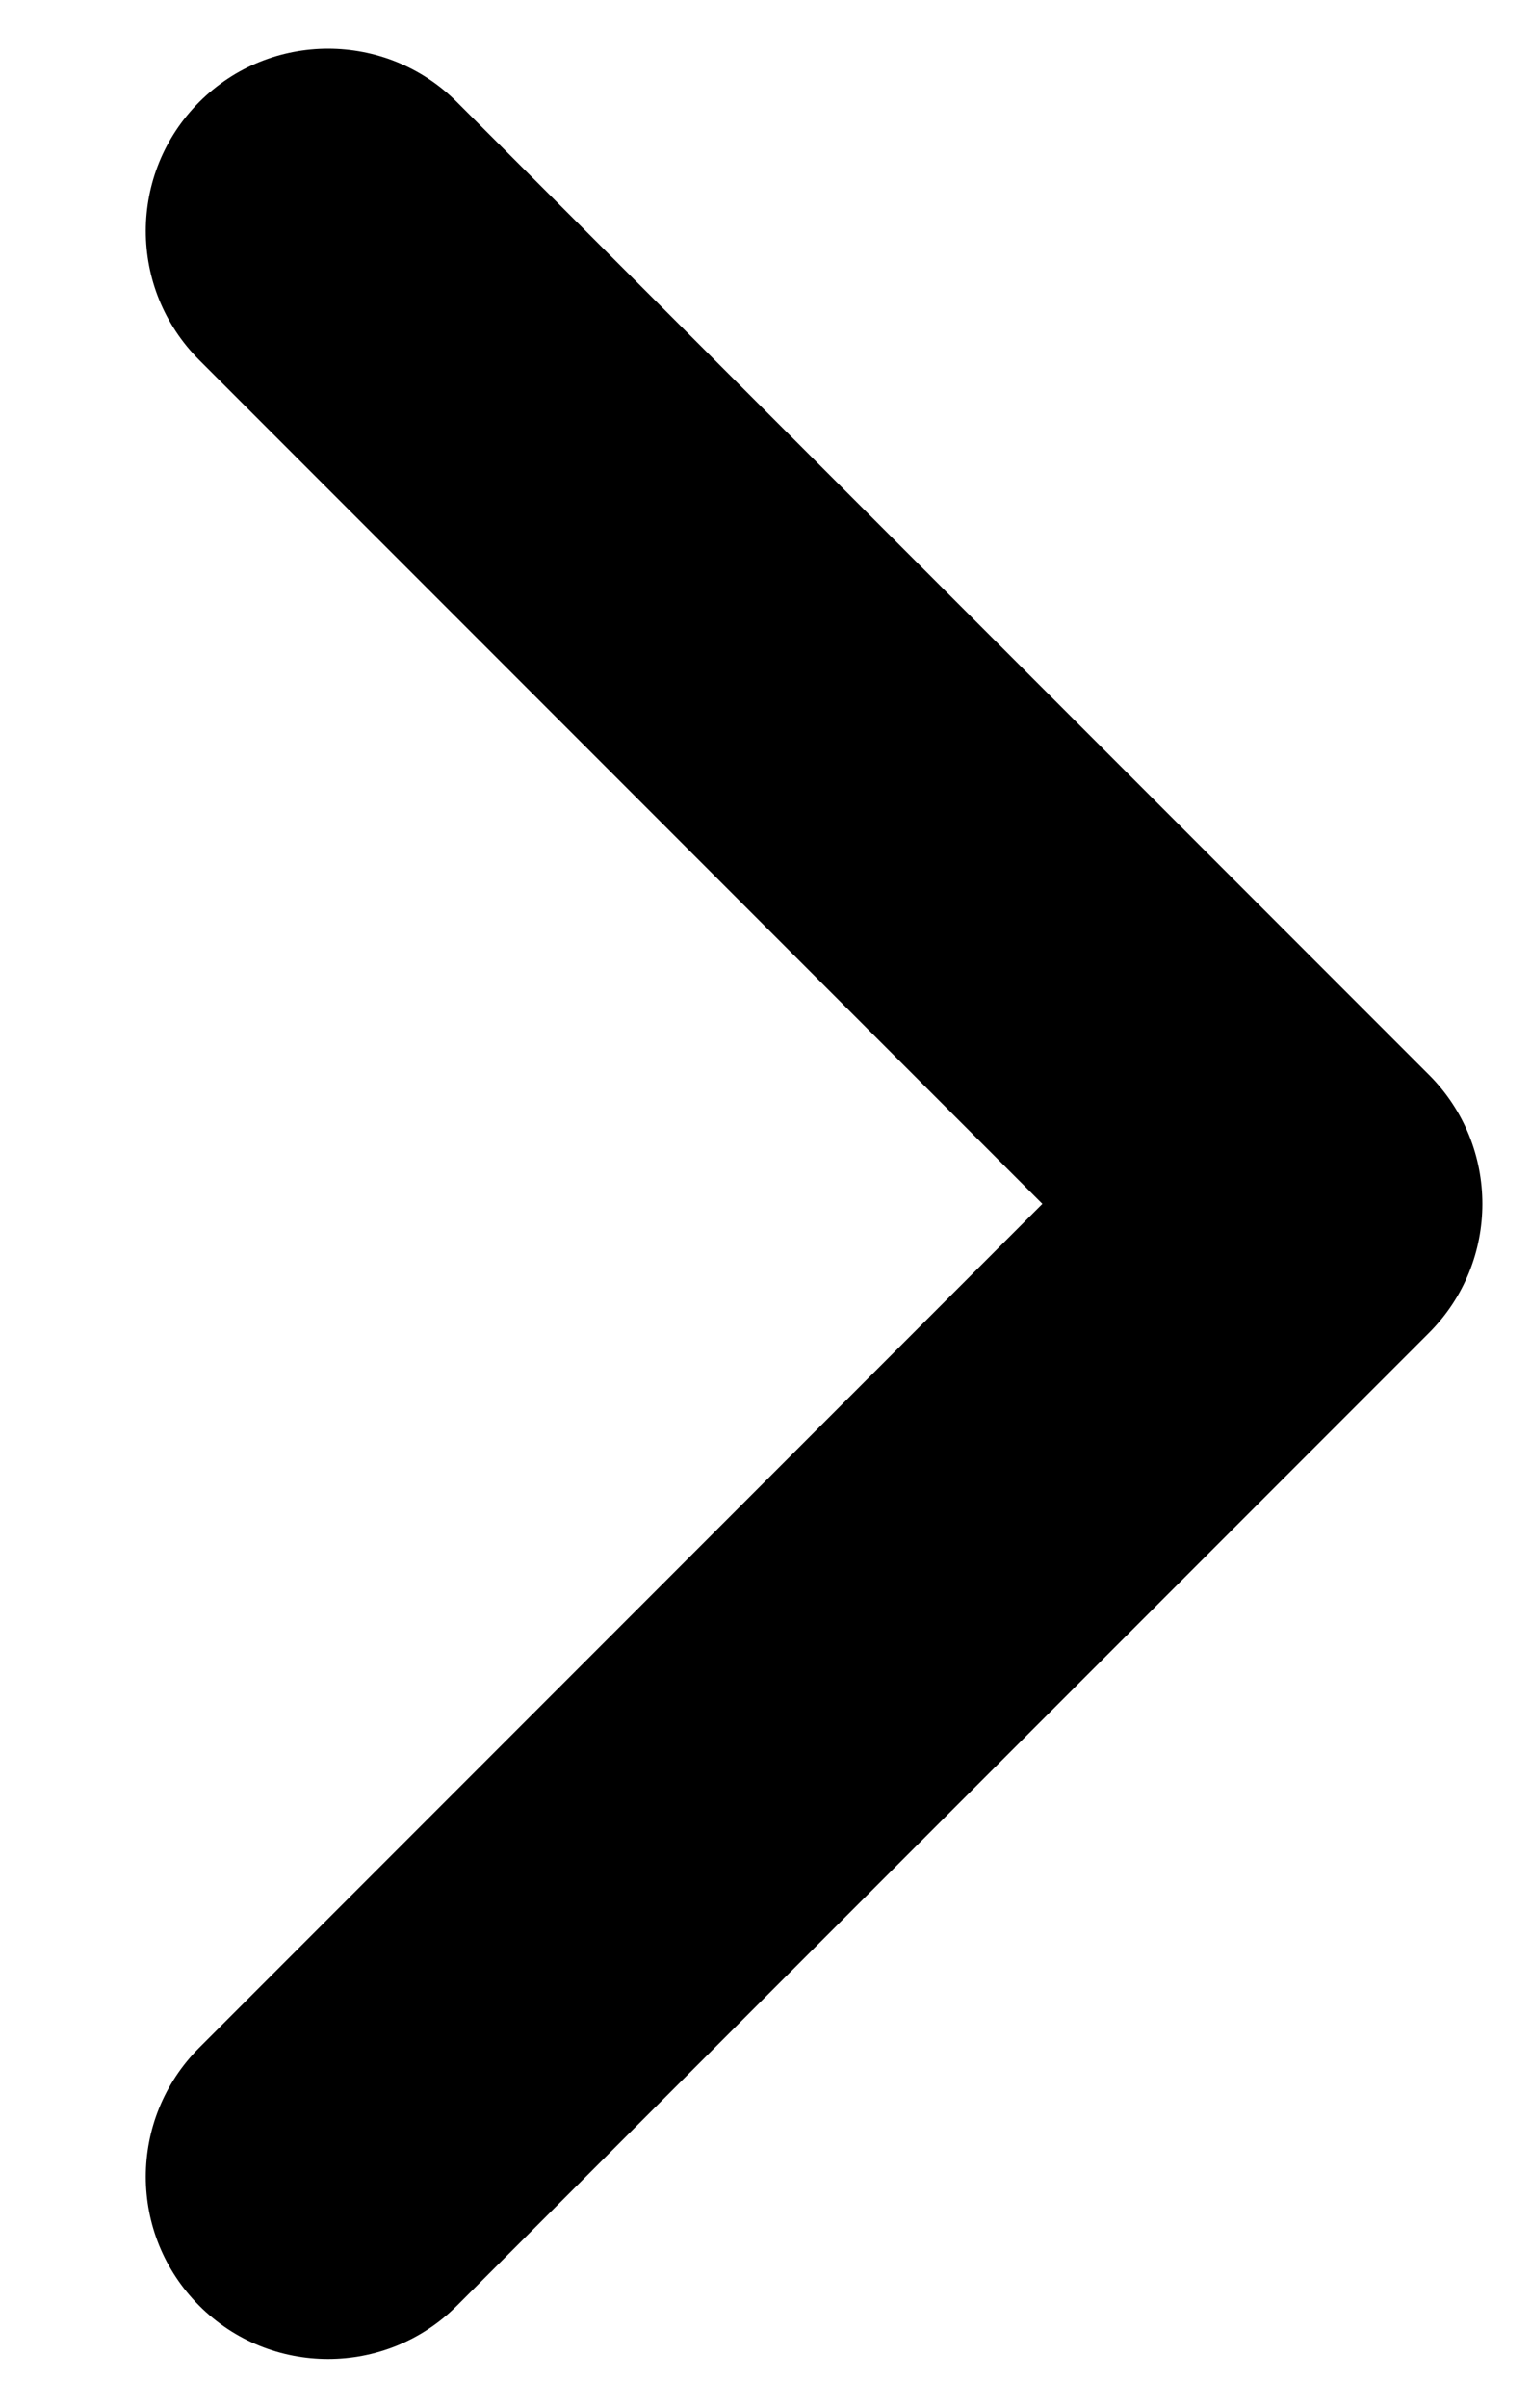 <svg width="7" height="11" viewBox="0 0 7 11" fill="none" xmlns="http://www.w3.org/2000/svg">
<path fill-rule="evenodd" clip-rule="evenodd" d="M0.911 0.466C1.236 0.141 1.764 0.141 2.089 0.466L6.534 4.911C6.859 5.236 6.859 5.764 6.534 6.089L2.089 10.534C1.764 10.859 1.236 10.859 0.911 10.534C0.585 10.208 0.585 9.681 0.911 9.355L4.766 5.5L0.911 1.645C0.585 1.319 0.585 0.792 0.911 0.466Z" fill="black"/>
</svg>
